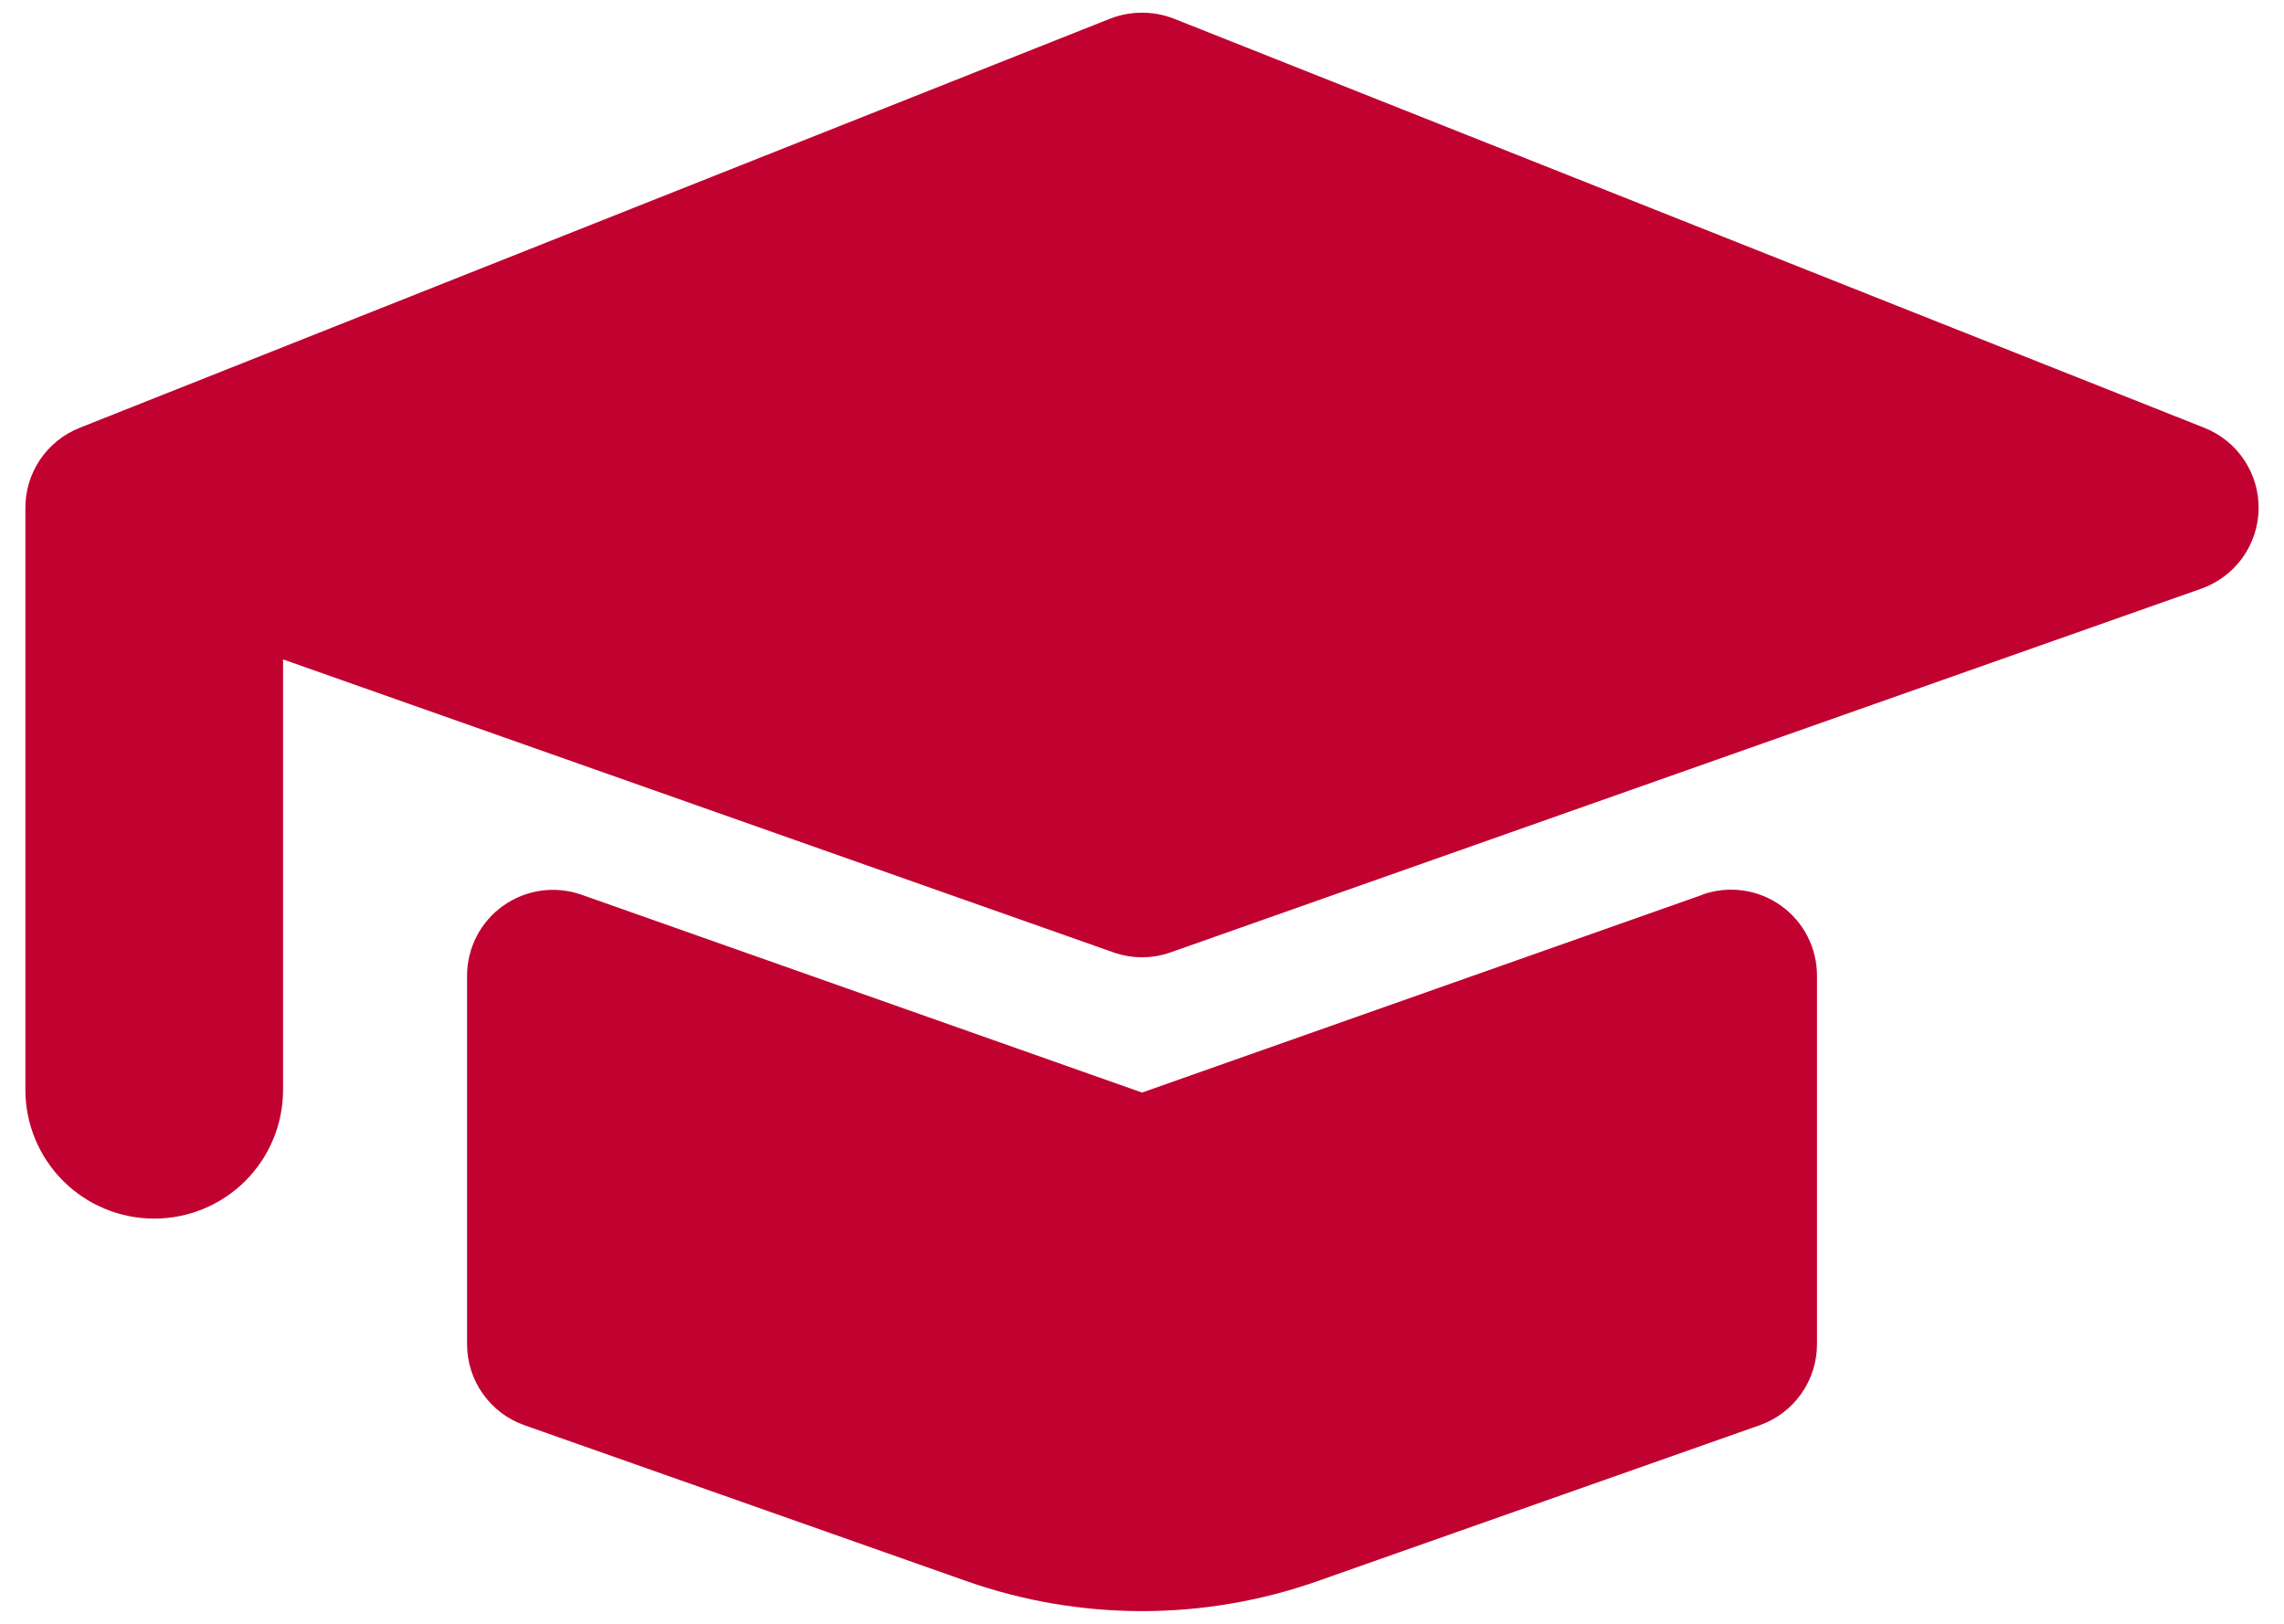 <svg width="45" height="32" viewBox="0 0 45 32" fill="none" xmlns="http://www.w3.org/2000/svg">
<path fill-rule="evenodd" clip-rule="evenodd" d="M23.127 0.367L43.434 8.432C43.754 8.56 44.028 8.782 44.218 9.069C44.408 9.356 44.507 9.694 44.5 10.039C44.493 10.383 44.381 10.717 44.179 10.996C43.977 11.275 43.695 11.486 43.37 11.601L23.062 18.769C22.699 18.897 22.302 18.897 21.939 18.769L5.577 12.995V21.477C5.577 22.15 5.31 22.796 4.834 23.272C4.358 23.748 3.712 24.015 3.039 24.015C2.366 24.015 1.72 23.748 1.244 23.272C0.768 22.796 0.5 22.15 0.5 21.477V10.037C0.494 9.693 0.592 9.355 0.783 9.068C0.973 8.781 1.247 8.56 1.566 8.432L21.874 0.367C22.277 0.211 22.724 0.211 23.127 0.367ZM22.501 21.531L33.545 17.632V17.628C33.8 17.539 34.073 17.511 34.341 17.549C34.609 17.586 34.864 17.688 35.085 17.844C35.306 18.001 35.486 18.208 35.61 18.448C35.734 18.689 35.799 18.955 35.799 19.226V26.489C35.799 26.84 35.691 27.182 35.488 27.468C35.286 27.754 34.999 27.971 34.669 28.087L25.956 31.16C23.72 31.947 21.282 31.947 19.045 31.16L10.333 28.087C10.002 27.971 9.716 27.754 9.513 27.468C9.311 27.182 9.202 26.84 9.202 26.489V19.229C9.202 18.959 9.267 18.692 9.391 18.452C9.515 18.211 9.695 18.004 9.916 17.848C10.137 17.691 10.392 17.59 10.66 17.552C10.928 17.515 11.201 17.542 11.457 17.632L22.501 21.531Z" fill="#C10230"/>
</svg>
